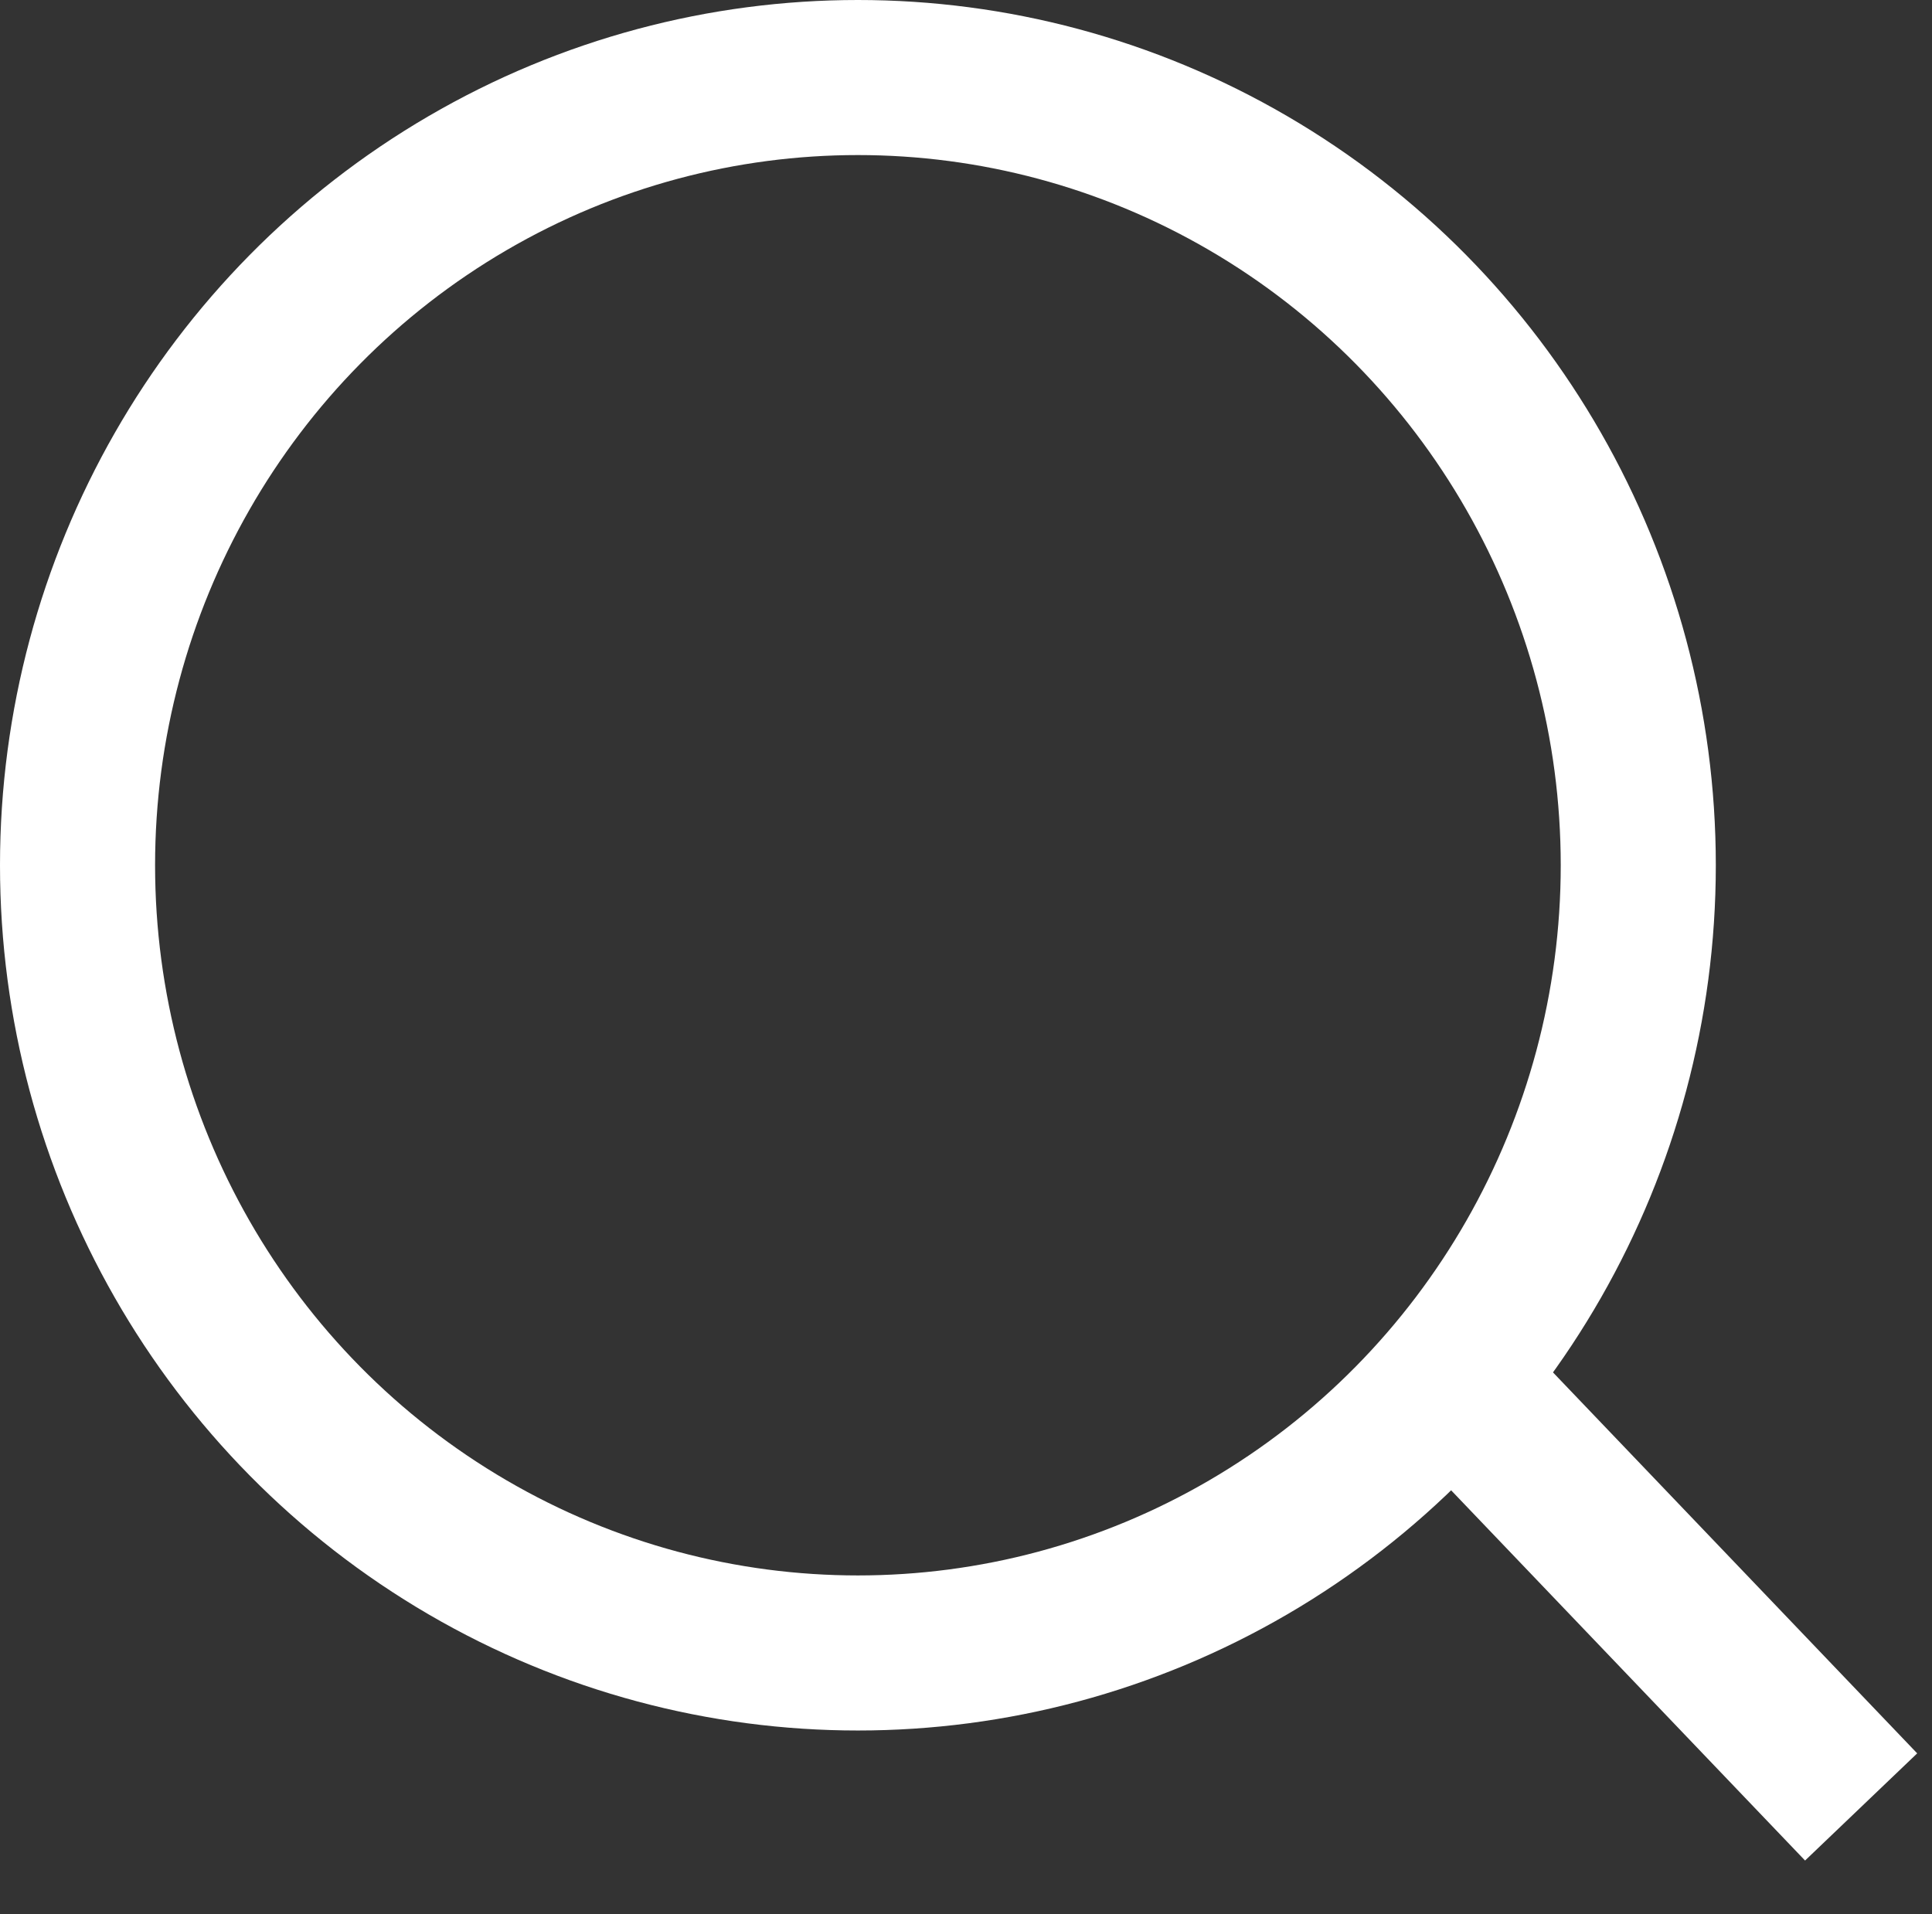 <svg xmlns="http://www.w3.org/2000/svg" width="12.458" height="12.345" viewBox="0 0 12.458 12.345">
  <rect x="0" y="0" width="12.458" height="12.345" fill="#333333" stroke="none"/>
  <g id="Group_2" data-name="Group 2" transform="translate(-791 -514)">
    <g id="Group_1" data-name="Group 1" transform="translate(52 4)">
      <g id="Ellipse_1" data-name="Ellipse 1" transform="translate(739 510)" fill="none" stroke="#fff" stroke-width="1">
        <ellipse cx="5.532" cy="5.58" rx="5.532" ry="5.58" stroke="none"/>
        <ellipse cx="5.532" cy="5.58" rx="5.032" ry="5.08" fill="none"/>
      </g>
      <line id="Line_1" data-name="Line 1" x2="2" y2="3" transform="matrix(0.985, -0.174, 0.174, 0.985, 748.509, 519.046)" fill="none" stroke="#fff" stroke-width="1"/>
    </g>
  </g>
</svg>
